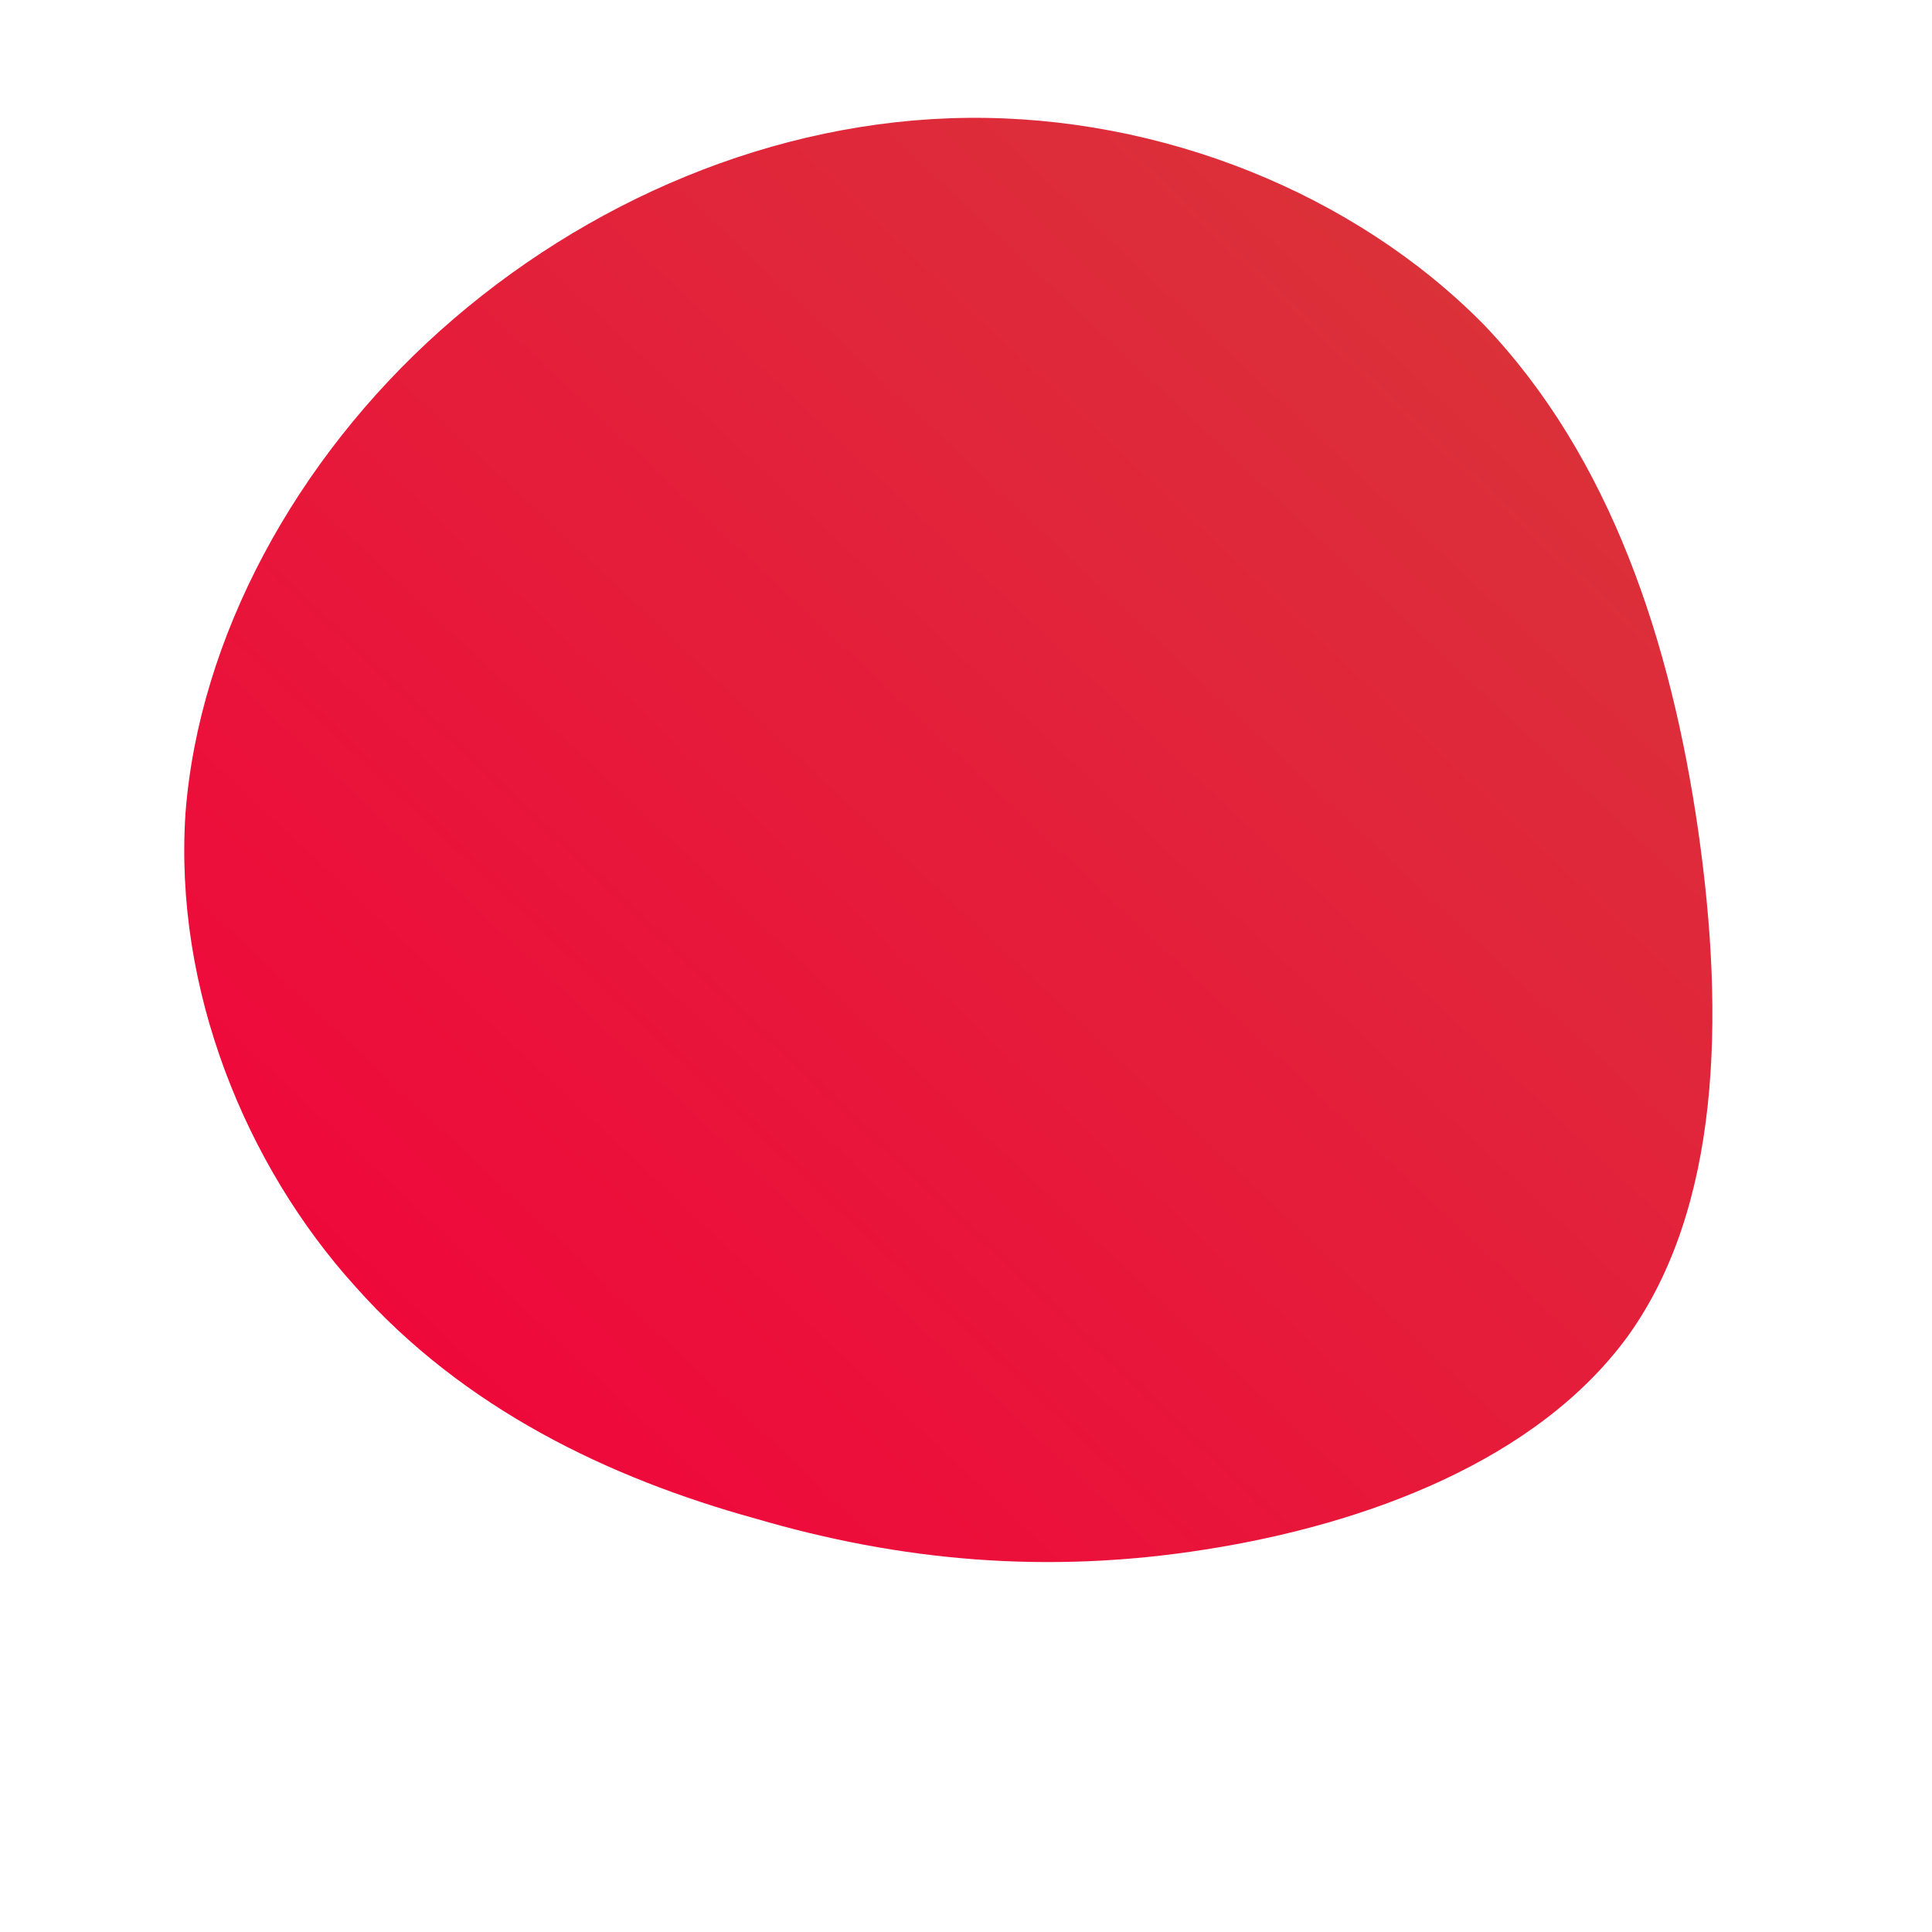 <!--?xml version="1.0" standalone="no"?-->
              <svg id="sw-js-blob-svg" viewBox="0 0 100 100" xmlns="http://www.w3.org/2000/svg" version="1.1">
                    <defs> 
                        <linearGradient id="sw-gradient" x1="0" x2="1" y1="1" y2="0">
                            <stop id="stop1" stop-color="rgba(243, 0, 59, 1)" offset="0%"></stop>
                            <stop id="stop2" stop-color="rgba(214.843, 57.138, 57.138, 1)" offset="100%"></stop>
                        </linearGradient>
                    </defs>
                <path fill="url(#sw-gradient)" d="M26.8,-33.2C33.4,-26.3,36.5,-16.7,37.9,-7C39.3,2.8,39,12.5,34.3,19.1C29.6,25.6,20.7,28.9,12.4,30.2C4.2,31.5,-3.4,30.8,-10.9,28.6C-18.5,26.5,-26,22.9,-31.6,16.6C-37.3,10.3,-41,1.2,-40.4,-7.9C-39.7,-17,-34.7,-26.2,-27.2,-32.9C-19.7,-39.6,-9.9,-43.8,0.1,-43.9C10.1,-44,20.1,-40,26.8,-33.2Z" width="100%" height="100%" transform="translate(50 50)" stroke-width="0" style="transition: all 0.3s ease 0s;" stroke="url(#sw-gradient)"></path>
              </svg>
